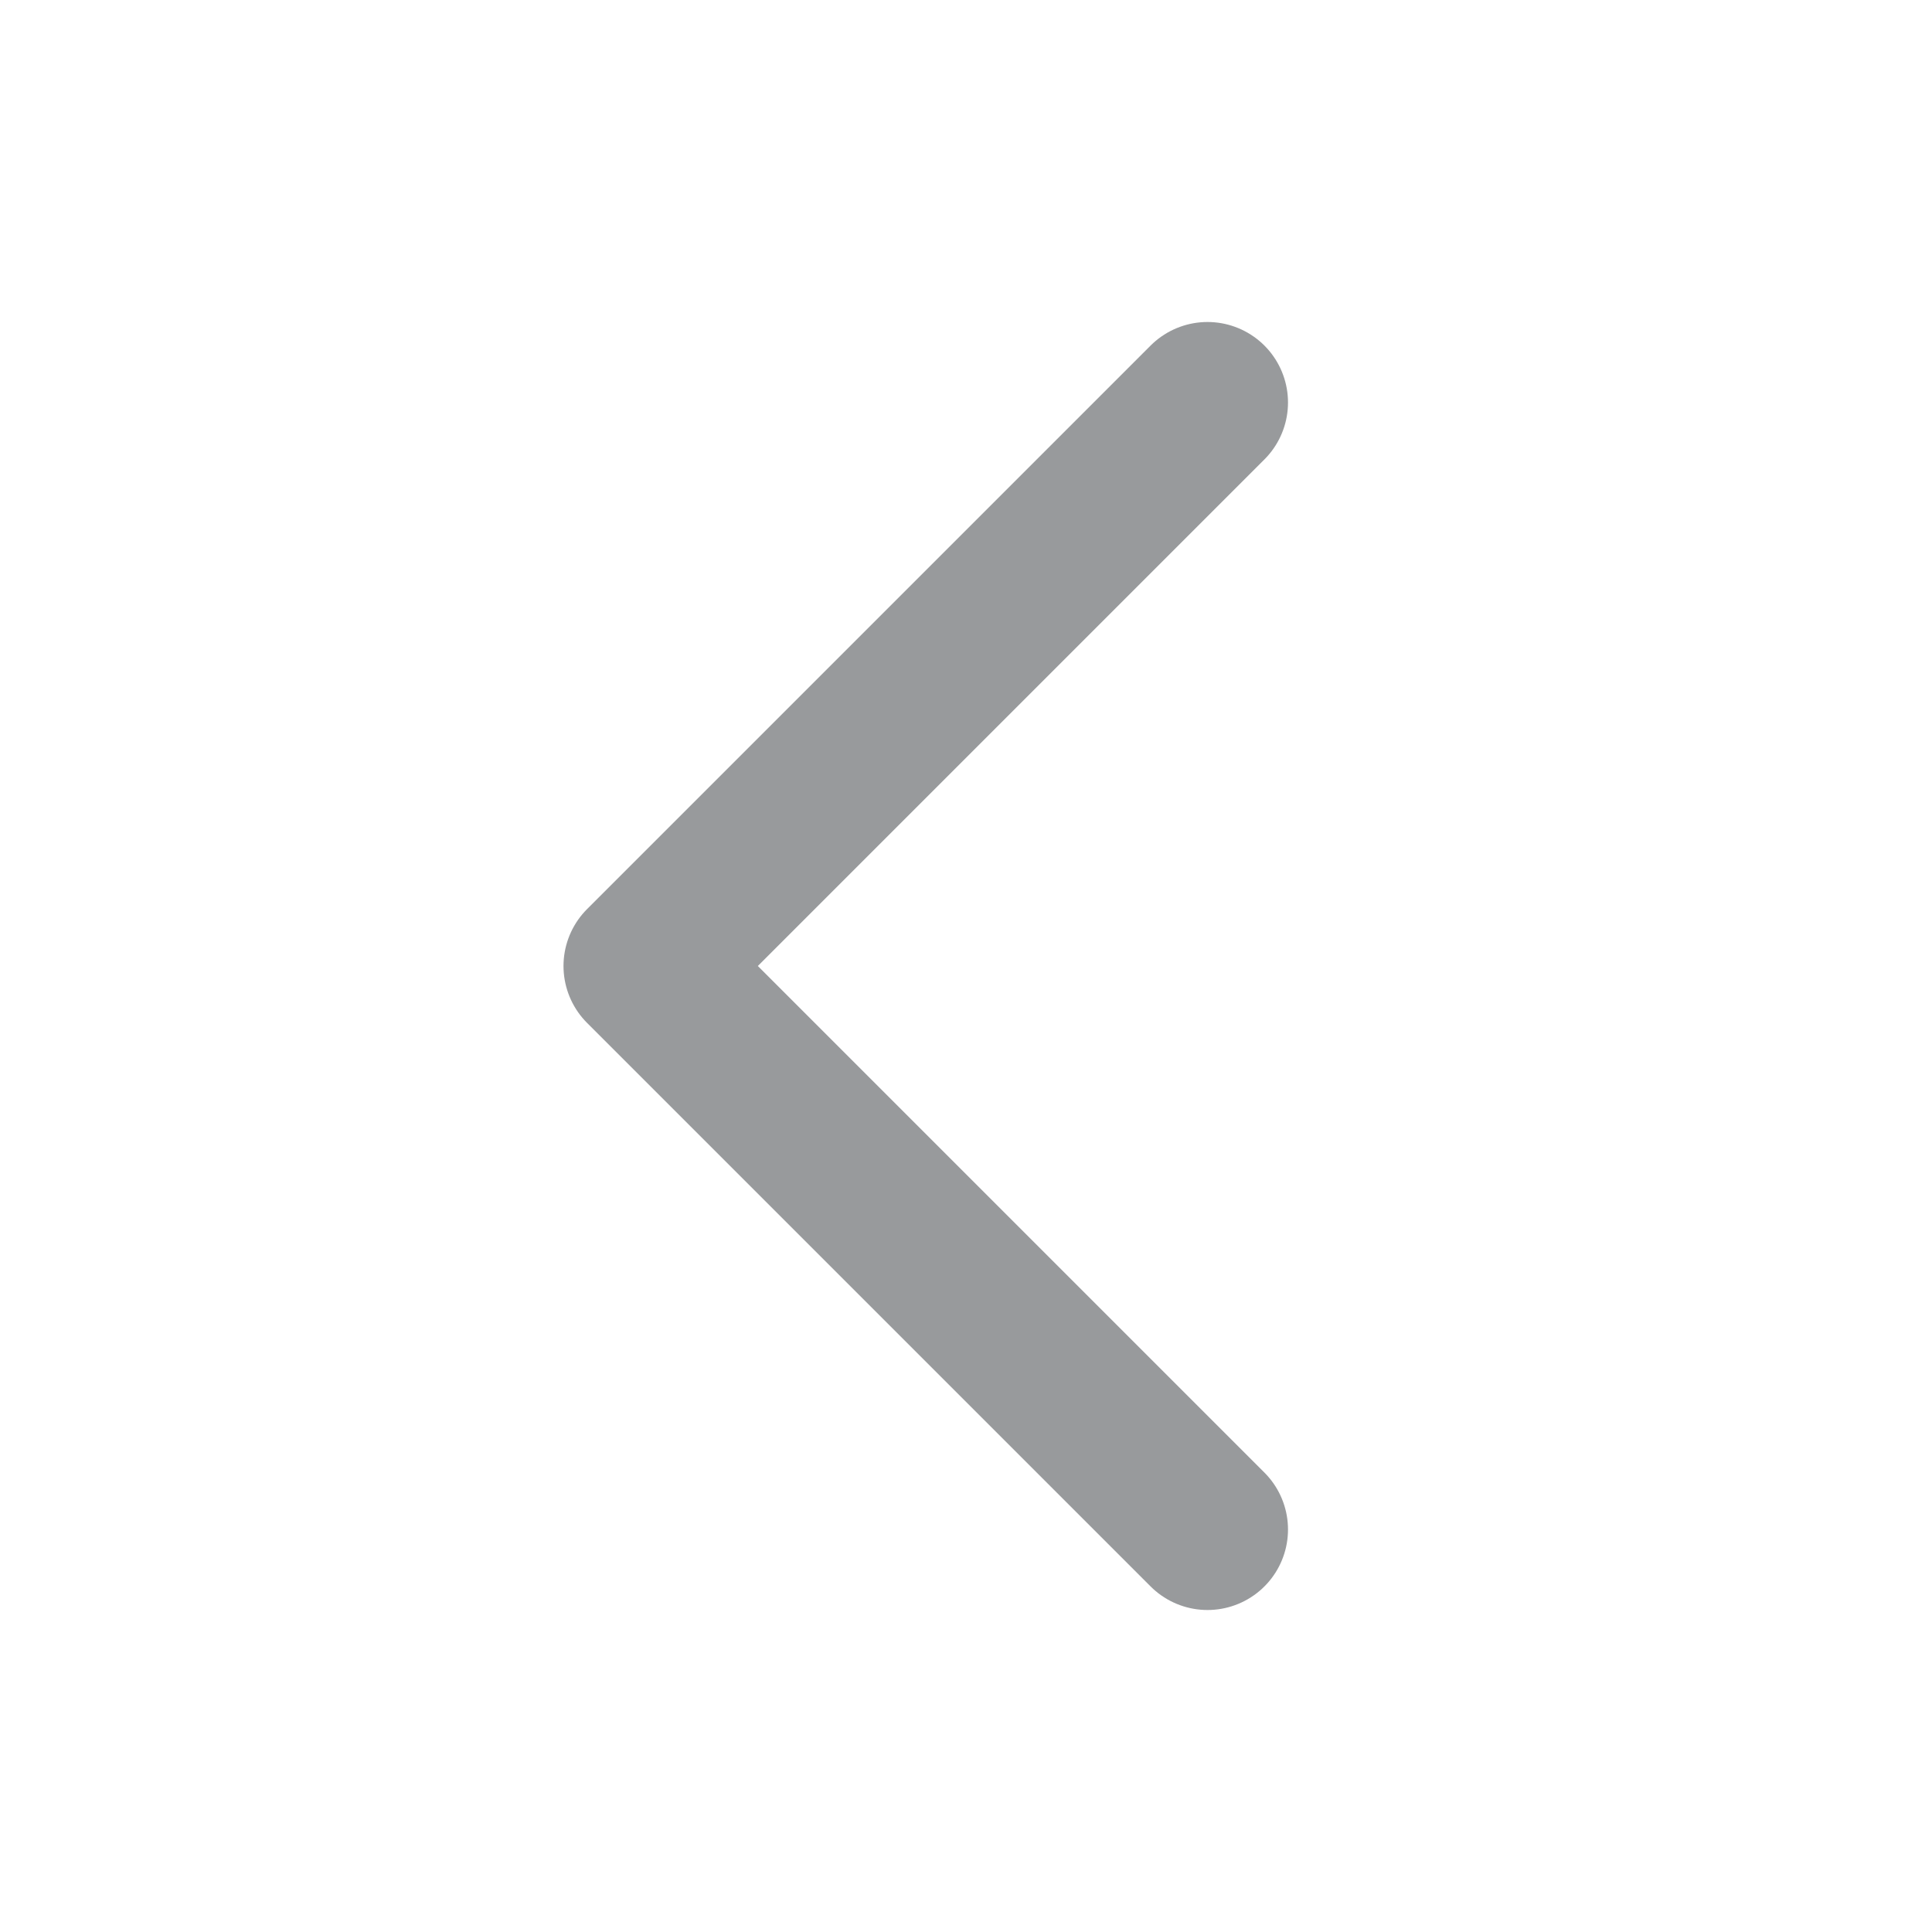 <svg width="24" height="24" viewBox="0 0 24 24" fill="none" xmlns="http://www.w3.org/2000/svg">
    <path d="M15 19L8 12L15 5" stroke="#989A9C" stroke-width="2" stroke-linecap="round" stroke-linejoin="round" />
</svg>